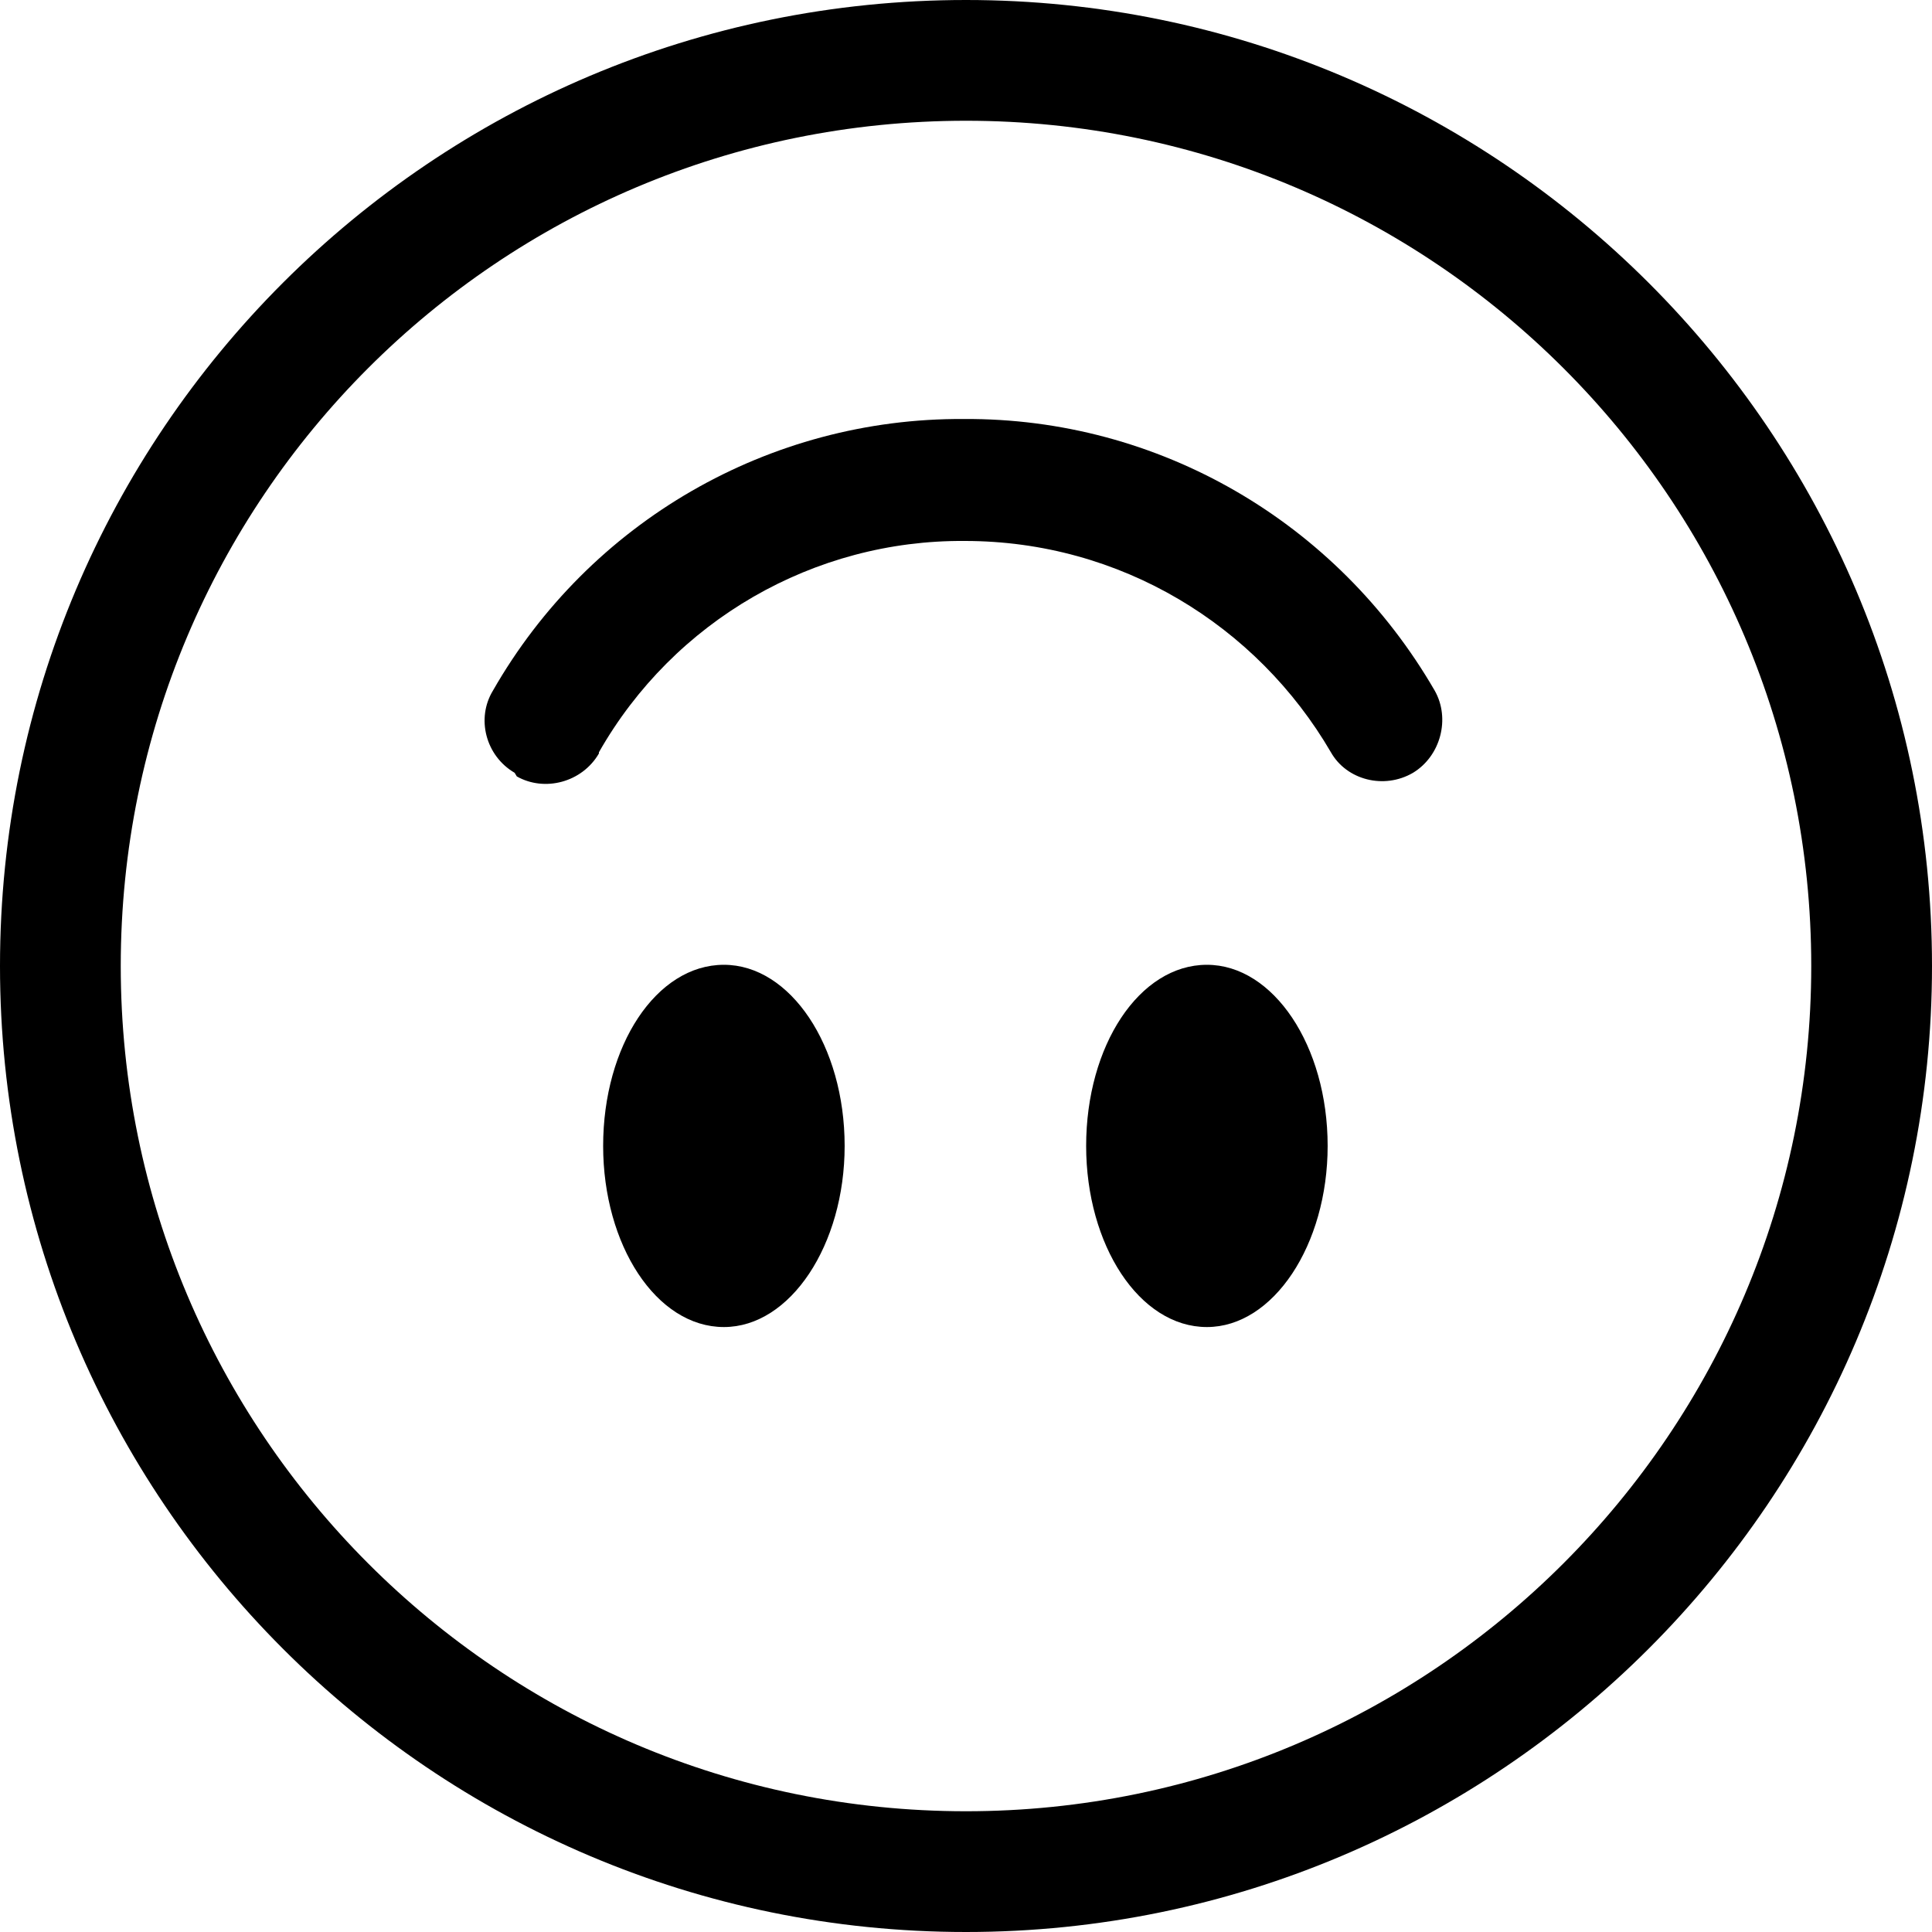 <svg viewBox="0 0 16 16" xmlns="http://www.w3.org/2000/svg"><g><path d="M8 1v0C4.13 1 1 4.13 1 8c0 3.86 3.13 7 7 7v0c3.86 0 7-3.14 7-7 0-3.87-3.14-7-7-7Zm0-1v0c4.41 0 8 3.58 8 8 0 4.41-3.59 8-8 8v0c-4.42 0-8-3.59-8-8 0-4.42 3.58-8 8-8Z"/><path d="M4.28 6.43v0c.23.13.54.05.68-.19V6.23c.62-1.09 1.78-1.76 3.03-1.75 1.29 0 2.42.7 3.032 1.75v0c.13.23.44.31.68.17 .23-.14.31-.45.18-.68v0c-.81-1.4-2.29-2.26-3.9-2.25v0c-1.61-.01-3.1.85-3.9 2.25v0c-.14.23-.06.54.18.68Zm2.715 3.06c0-.83-.45-1.5-1-1.5 -.56 0-1 .67-1 1.5 0 .82.44 1.5 1 1.5 .55 0 1-.68 1-1.5Zm4 0c0-.83-.45-1.5-1-1.5 -.56 0-1 .67-1 1.5 0 .82.44 1.5 1 1.5 .55 0 1-.68 1-1.5Z"/></g></svg>